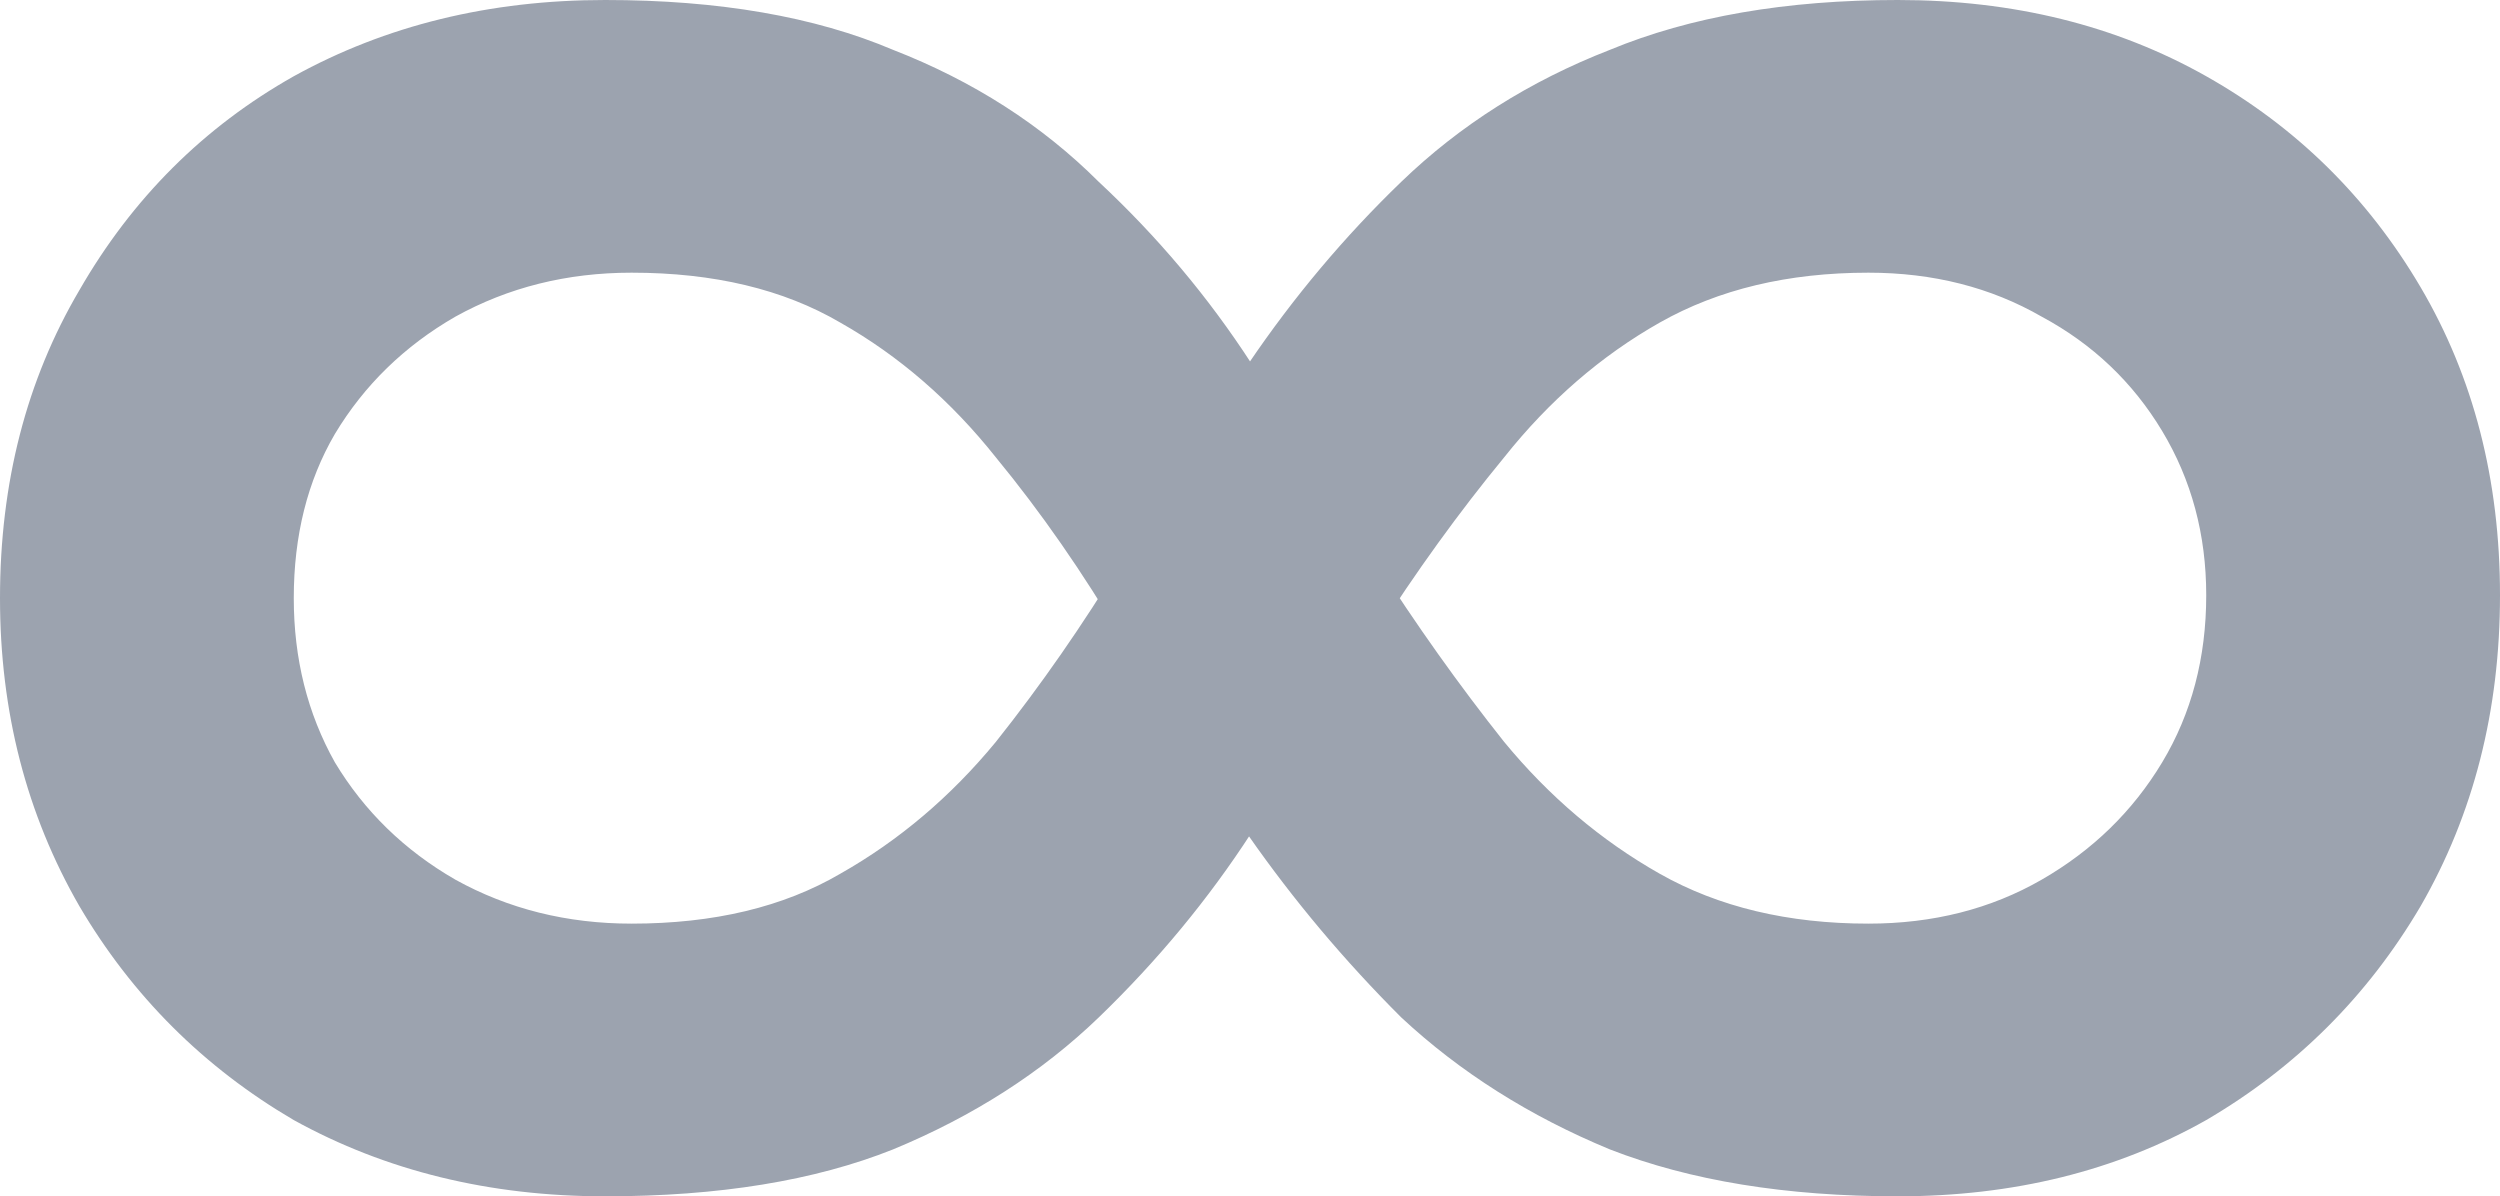 <svg width="163" height="78" viewBox="0 0 163 78" fill="none" xmlns="http://www.w3.org/2000/svg">
<path d="M123.734 78C116.456 78 110.199 76.98 104.964 74.941C99.728 72.775 95.195 69.907 91.364 66.338C87.661 62.642 84.341 58.691 81.404 54.485C78.595 50.152 75.85 45.882 73.168 41.676C70.614 37.343 67.869 33.392 64.932 29.823C61.995 26.127 58.611 23.196 54.78 21.029C51.077 18.863 46.544 17.779 41.181 17.779C36.967 17.779 33.136 18.735 29.689 20.647C26.369 22.559 23.751 25.108 21.835 28.294C20.048 31.353 19.154 34.922 19.154 39C19.154 42.951 20.048 46.52 21.835 49.706C23.751 52.892 26.369 55.441 29.689 57.353C33.136 59.265 36.967 60.221 41.181 60.221C46.544 60.221 51.077 59.137 54.78 56.971C58.611 54.804 61.995 51.936 64.932 48.368C67.869 44.672 70.614 40.721 73.168 36.515C75.85 32.309 78.595 28.039 81.404 23.706C84.341 19.373 87.661 15.422 91.364 11.853C95.195 8.157 99.728 5.289 104.964 3.25C110.199 1.083 116.456 0 123.734 0C131.268 0 137.972 1.657 143.846 4.971C149.72 8.284 154.381 12.873 157.828 18.735C161.276 24.598 163 31.289 163 38.809C163 46.328 161.276 53.083 157.828 59.074C154.381 64.936 149.72 69.588 143.846 73.029C137.972 76.343 131.268 78 123.734 78ZM39.457 78C31.923 78 25.155 76.343 19.154 73.029C13.28 69.588 8.619 64.936 5.172 59.074C1.724 53.083 0 46.392 0 39C0 31.48 1.724 24.789 5.172 18.927C8.619 12.936 13.28 8.284 19.154 4.971C25.155 1.657 31.923 0 39.457 0C46.863 0 53.12 1.083 58.228 3.25C63.463 5.289 67.933 8.157 71.636 11.853C75.466 15.422 78.787 19.373 81.596 23.706C84.405 27.912 87.087 32.181 89.64 36.515C92.322 40.721 95.131 44.672 98.068 48.368C101.005 51.936 104.389 54.804 108.22 56.971C112.051 59.137 116.584 60.221 121.819 60.221C126.033 60.221 129.8 59.265 133.12 57.353C136.44 55.441 139.058 52.892 140.973 49.706C142.888 46.52 143.846 42.887 143.846 38.809C143.846 34.858 142.888 31.289 140.973 28.103C139.058 24.917 136.44 22.431 133.12 20.647C129.8 18.735 126.033 17.779 121.819 17.779C116.584 17.779 112.051 18.863 108.22 21.029C104.389 23.196 101.005 26.127 98.068 29.823C95.131 33.392 92.322 37.279 89.64 41.485C87.087 45.691 84.405 49.961 81.596 54.294C78.787 58.627 75.466 62.642 71.636 66.338C67.933 69.907 63.463 72.775 58.228 74.941C53.12 76.98 46.863 78 39.457 78Z" fill="#9CA3AF"/>
</svg>

